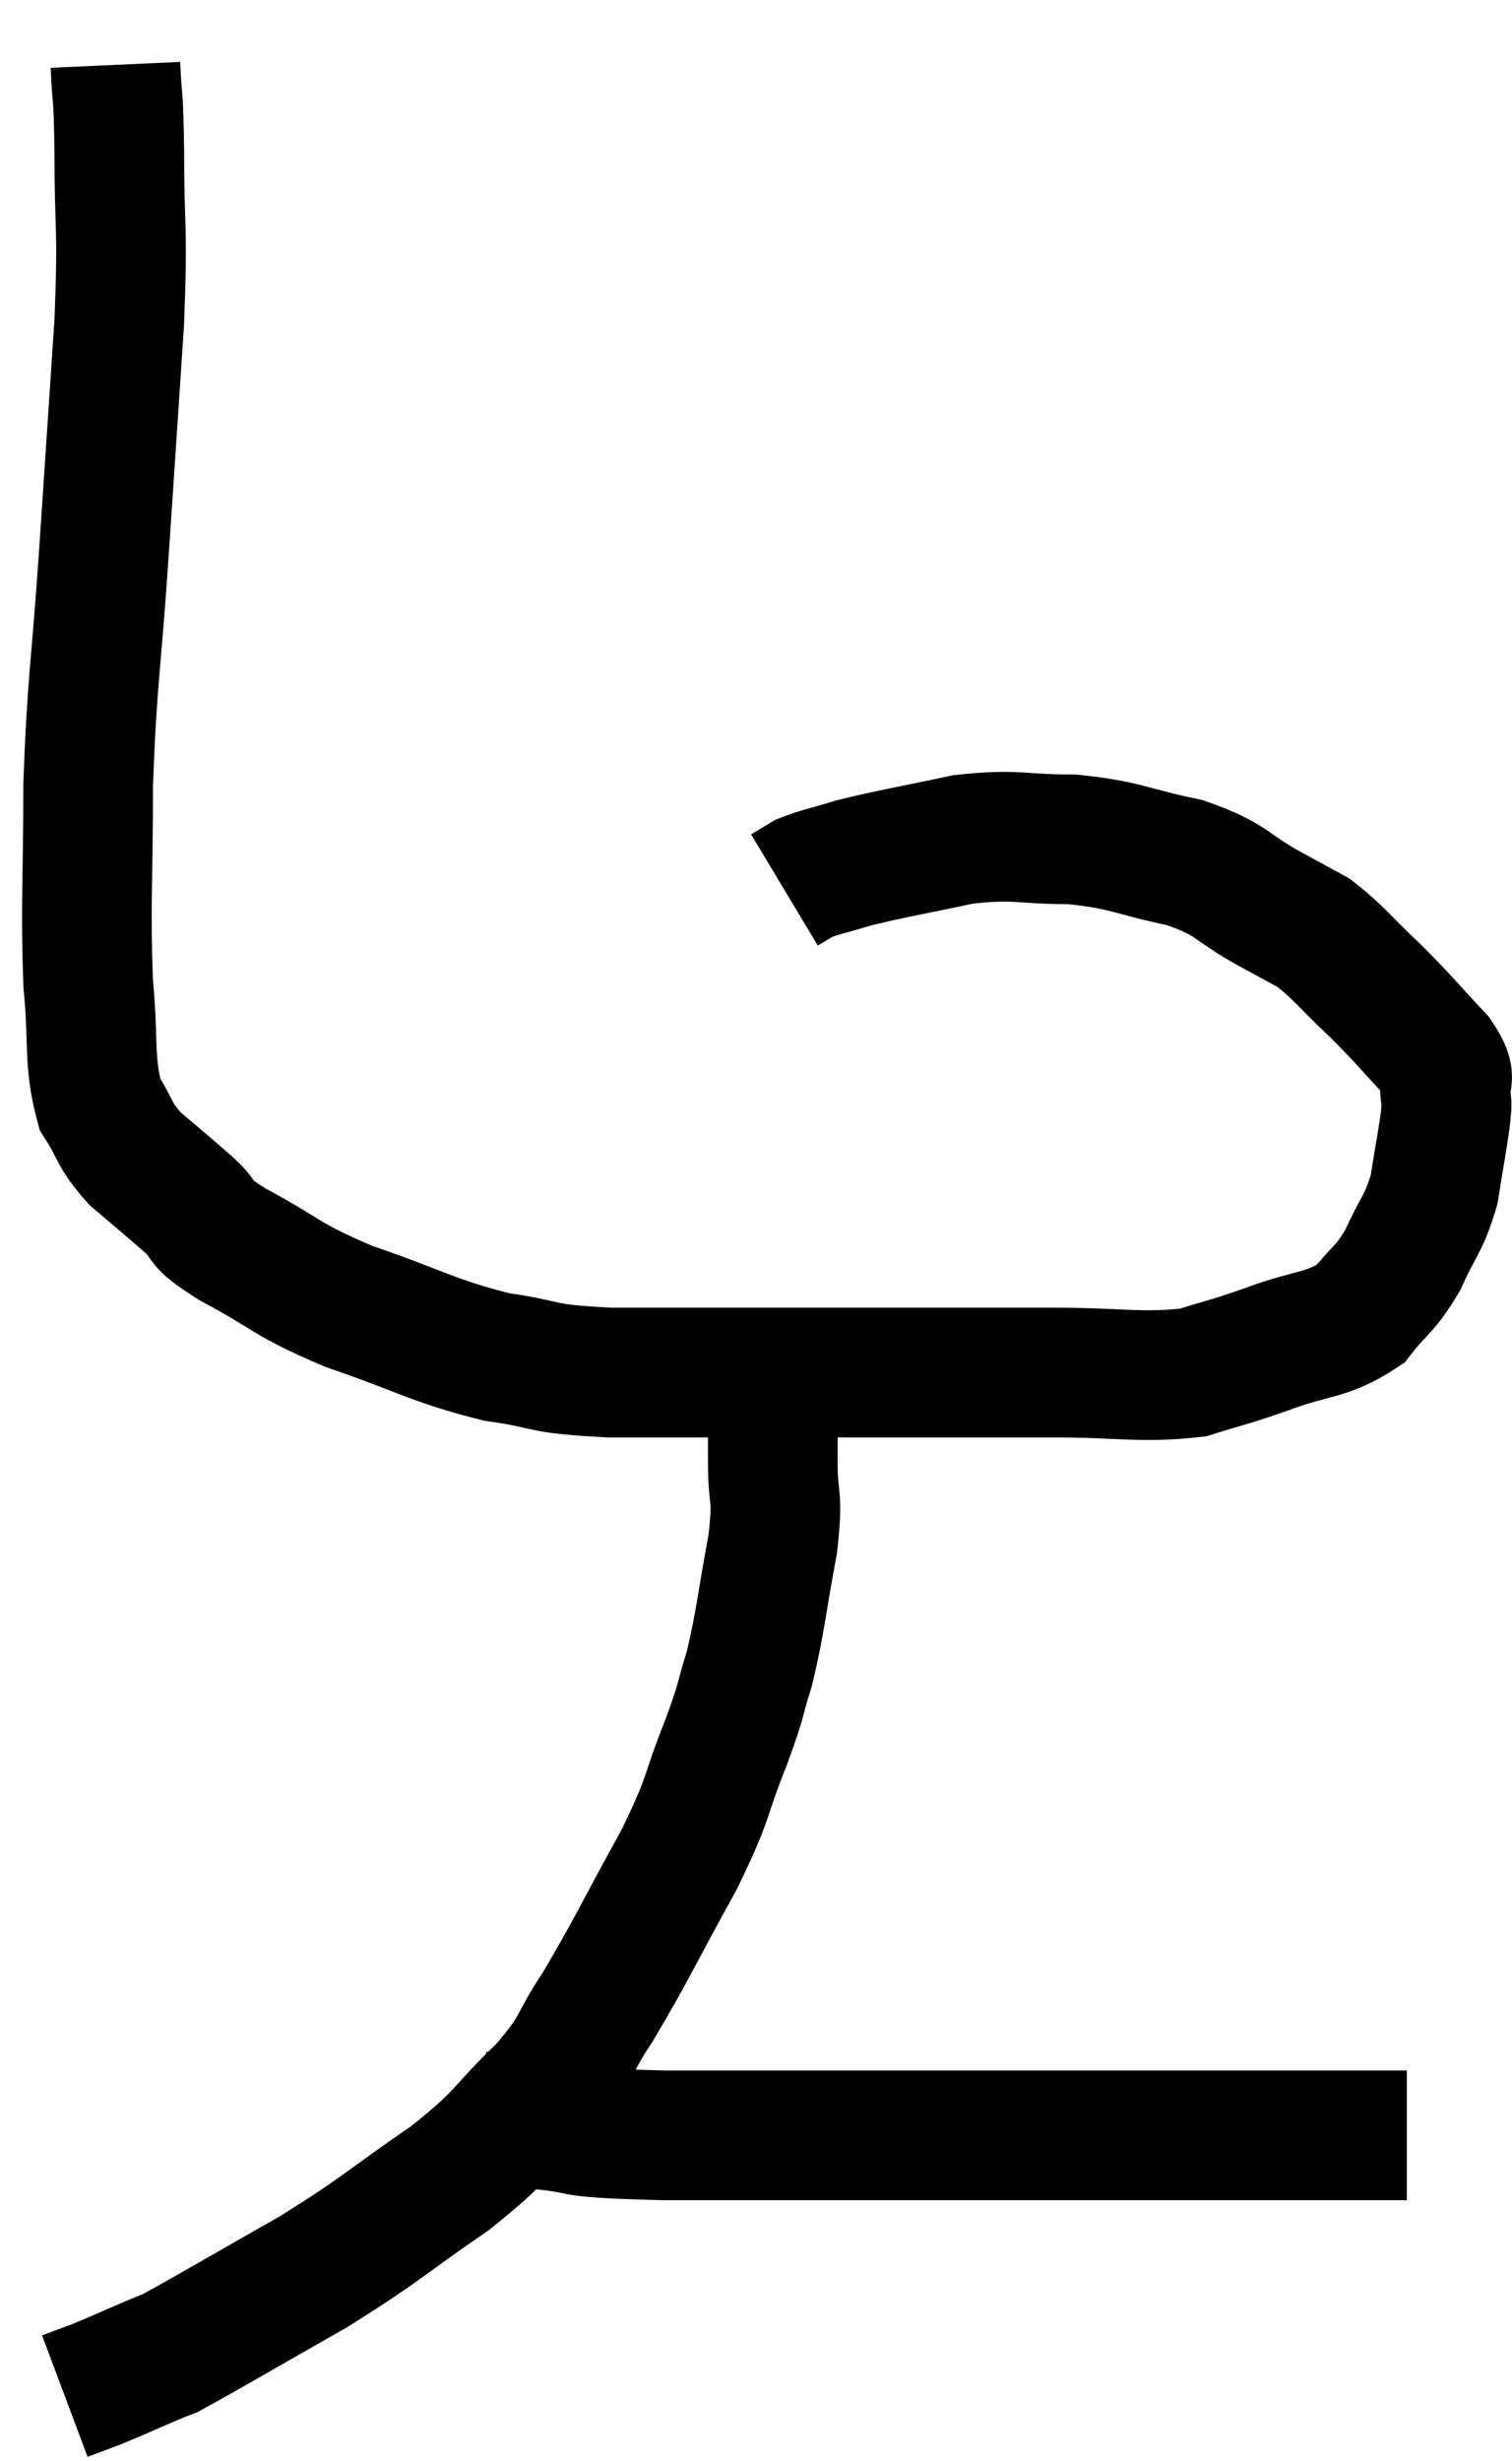 <svg xmlns="http://www.w3.org/2000/svg" viewBox="11.36 2.48 23.322 37.94" width="23.322" height="37.94"><path d="M 13.14 3.48 C 13.17 4.14, 13.185 3.81, 13.2 4.8 C 13.2 6.12, 13.26 5.88, 13.2 7.44 C 13.08 9.24, 13.08 9.255, 12.96 11.04 C 12.84 12.81, 12.78 12.93, 12.72 14.58 C 12.72 16.11, 12.675 16.41, 12.72 17.64 C 12.81 18.57, 12.72 18.825, 12.9 19.5 C 13.17 19.92, 13.095 19.95, 13.44 20.34 C 13.86 20.7, 13.905 20.73, 14.28 21.06 C 14.61 21.36, 14.325 21.27, 14.94 21.66 C 15.84 22.14, 15.72 22.185, 16.74 22.62 C 17.88 23.01, 18.015 23.145, 19.02 23.4 C 19.89 23.52, 19.59 23.58, 20.76 23.64 C 22.23 23.64, 21.99 23.64, 23.7 23.64 C 25.65 23.64, 26.085 23.64, 27.6 23.64 C 28.68 23.64, 28.935 23.73, 29.76 23.64 C 30.33 23.46, 30.255 23.505, 30.9 23.28 C 31.62 23.01, 31.815 23.085, 32.34 22.74 C 32.67 22.32, 32.715 22.38, 33 21.9 C 33.24 21.36, 33.315 21.375, 33.48 20.82 C 33.57 20.25, 33.615 20.04, 33.66 19.68 C 33.66 19.53, 33.69 19.605, 33.66 19.38 C 33.6 19.08, 33.81 19.185, 33.54 18.78 C 33.06 18.27, 33.06 18.24, 32.58 17.76 C 32.1 17.31, 32.025 17.175, 31.62 16.86 C 31.29 16.68, 31.455 16.77, 30.96 16.5 C 30.3 16.14, 30.405 16.05, 29.64 15.78 C 28.77 15.6, 28.755 15.51, 27.9 15.42 C 27.06 15.42, 27.06 15.33, 26.22 15.42 C 25.38 15.6, 25.155 15.63, 24.54 15.78 C 24.15 15.9, 24.03 15.915, 23.76 16.02 L 23.46 16.2" fill="none" stroke="black" stroke-width="2"></path><path d="M 23.22 22.86 C 23.25 23.49, 23.265 23.58, 23.28 24.12 C 23.28 24.57, 23.28 24.48, 23.28 25.02 C 23.28 25.65, 23.37 25.485, 23.28 26.28 C 23.1 27.24, 23.1 27.435, 22.92 28.2 C 22.74 28.77, 22.83 28.605, 22.56 29.34 C 22.2 30.24, 22.335 30.12, 21.84 31.14 C 21.21 32.28, 21.105 32.535, 20.58 33.42 C 20.16 34.05, 20.31 34.02, 19.74 34.68 C 19.02 35.37, 19.185 35.355, 18.3 36.06 C 17.25 36.78, 17.28 36.825, 16.2 37.5 C 15.09 38.13, 14.61 38.415, 13.98 38.76 C 13.83 38.82, 13.965 38.76, 13.68 38.88 C 13.26 39.06, 13.17 39.105, 12.84 39.24 C 12.6 39.33, 12.48 39.375, 12.36 39.42 L 12.36 39.42" fill="none" stroke="black" stroke-width="2"></path><path d="M 18.72 35.1 C 19.14 35.16, 18.84 35.145, 19.56 35.22 C 20.58 35.31, 19.86 35.355, 21.6 35.4 C 24.06 35.4, 24.405 35.4, 26.52 35.4 C 28.29 35.4, 28.71 35.4, 30.06 35.4 C 30.99 35.4, 31.17 35.4, 31.92 35.4 L 33.06 35.4" fill="none" stroke="black" stroke-width="2"></path></svg>